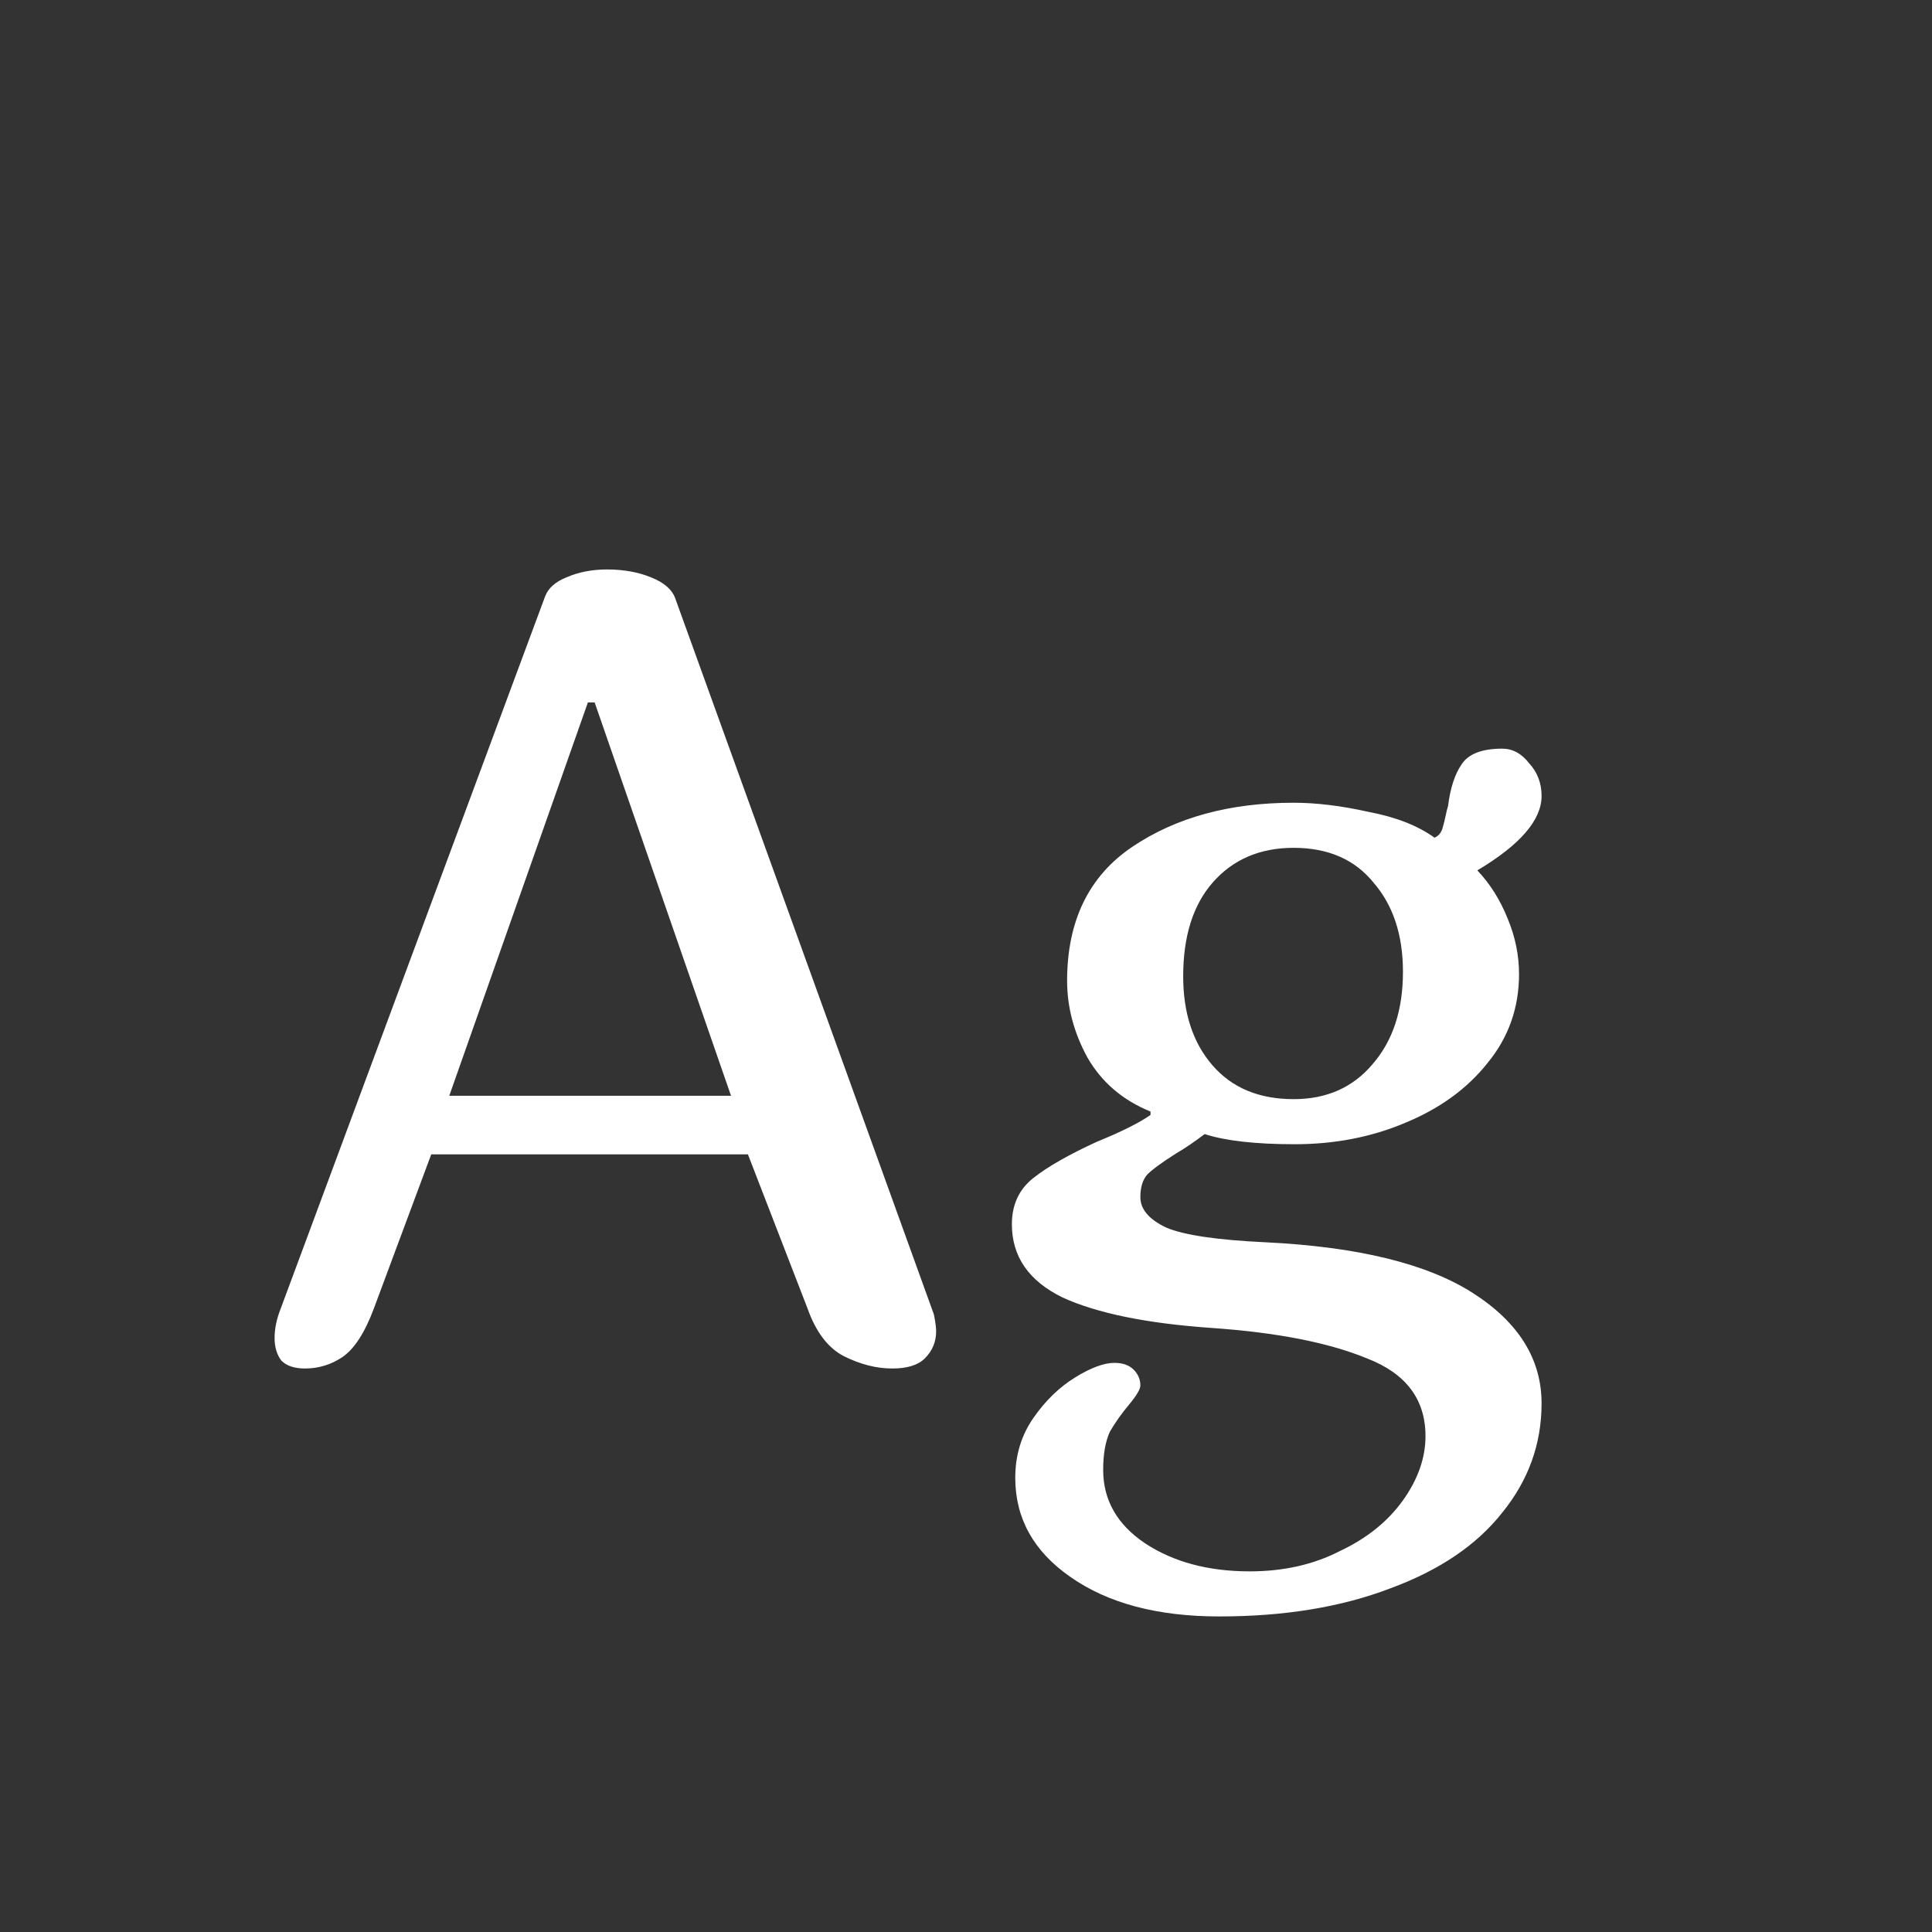 <svg width="24" height="24" viewBox="0 0 24 24" fill="none" xmlns="http://www.w3.org/2000/svg">
<rect x="0" y="0" width="24" height="24" fill="#333333" stroke="none"/>
<path d="M4.643 16.258C4.531 16.557 4.401 16.758 4.251 16.86C4.111 16.953 3.957 17 3.789 17C3.659 17 3.561 16.968 3.495 16.902C3.439 16.828 3.411 16.734 3.411 16.622C3.411 16.51 3.434 16.393 3.481 16.272L6.771 7.41C6.809 7.308 6.897 7.228 7.037 7.172C7.186 7.107 7.354 7.074 7.541 7.074C7.747 7.074 7.928 7.107 8.087 7.172C8.255 7.238 8.358 7.331 8.395 7.452L11.601 16.328C11.62 16.422 11.629 16.491 11.629 16.538C11.629 16.669 11.582 16.781 11.489 16.874C11.405 16.958 11.27 17 11.083 17C10.887 17 10.687 16.949 10.481 16.846C10.285 16.744 10.136 16.547 10.033 16.258L9.291 14.34H5.357L4.643 16.258ZM7.387 8.726H7.303L5.581 13.612H9.081L7.387 8.726ZM15.524 19.52C15.944 19.52 16.317 19.436 16.644 19.268C16.98 19.11 17.241 18.899 17.428 18.638C17.614 18.377 17.708 18.111 17.708 17.84C17.708 17.383 17.465 17.061 16.98 16.874C16.504 16.678 15.86 16.552 15.048 16.496C14.245 16.44 13.629 16.314 13.2 16.118C12.78 15.913 12.57 15.61 12.57 15.208C12.57 14.966 12.659 14.774 12.836 14.634C13.013 14.494 13.274 14.345 13.62 14.186C13.937 14.056 14.161 13.944 14.292 13.85V13.808C13.947 13.668 13.685 13.444 13.508 13.136C13.34 12.828 13.256 12.511 13.256 12.184C13.256 11.438 13.527 10.882 14.068 10.518C14.609 10.154 15.277 9.972 16.07 9.972C16.35 9.972 16.658 10.009 16.994 10.084C17.339 10.149 17.614 10.257 17.82 10.406C17.866 10.387 17.899 10.35 17.918 10.294C17.936 10.229 17.951 10.173 17.96 10.126C17.969 10.079 17.979 10.042 17.988 10.014C18.016 9.79 18.072 9.618 18.156 9.496C18.24 9.366 18.408 9.3 18.66 9.3C18.791 9.3 18.902 9.361 18.996 9.482C19.099 9.594 19.15 9.73 19.15 9.888C19.15 10.187 18.884 10.495 18.352 10.812C18.511 10.98 18.637 11.181 18.73 11.414C18.823 11.638 18.87 11.867 18.87 12.1C18.87 12.52 18.739 12.889 18.478 13.206C18.226 13.524 17.885 13.771 17.456 13.948C17.036 14.126 16.578 14.214 16.084 14.214C15.598 14.214 15.225 14.172 14.964 14.088C14.842 14.181 14.726 14.261 14.614 14.326C14.437 14.438 14.315 14.527 14.25 14.592C14.194 14.658 14.166 14.751 14.166 14.872C14.166 15.021 14.273 15.148 14.488 15.25C14.712 15.344 15.123 15.404 15.72 15.432C16.868 15.488 17.727 15.698 18.296 16.062C18.865 16.426 19.15 16.884 19.15 17.434C19.15 17.938 18.986 18.391 18.66 18.792C18.343 19.194 17.881 19.506 17.274 19.73C16.667 19.963 15.958 20.08 15.146 20.08C14.38 20.08 13.764 19.917 13.298 19.59C12.841 19.273 12.612 18.862 12.612 18.358C12.612 18.078 12.687 17.831 12.836 17.616C12.985 17.401 13.158 17.233 13.354 17.112C13.55 16.991 13.713 16.93 13.844 16.93C13.947 16.93 14.026 16.958 14.082 17.014C14.138 17.07 14.166 17.136 14.166 17.21C14.166 17.257 14.119 17.336 14.026 17.448C13.932 17.56 13.853 17.672 13.788 17.784C13.732 17.905 13.704 18.064 13.704 18.26C13.704 18.634 13.877 18.937 14.222 19.17C14.576 19.404 15.011 19.52 15.524 19.52ZM17.428 12.072C17.428 11.615 17.306 11.246 17.064 10.966C16.831 10.677 16.499 10.532 16.07 10.532C15.65 10.532 15.314 10.677 15.062 10.966C14.819 11.246 14.698 11.633 14.698 12.128C14.698 12.585 14.819 12.954 15.062 13.234C15.305 13.514 15.64 13.654 16.07 13.654C16.48 13.654 16.807 13.509 17.05 13.22C17.302 12.931 17.428 12.548 17.428 12.072Z" fill="white"/>
</svg>
